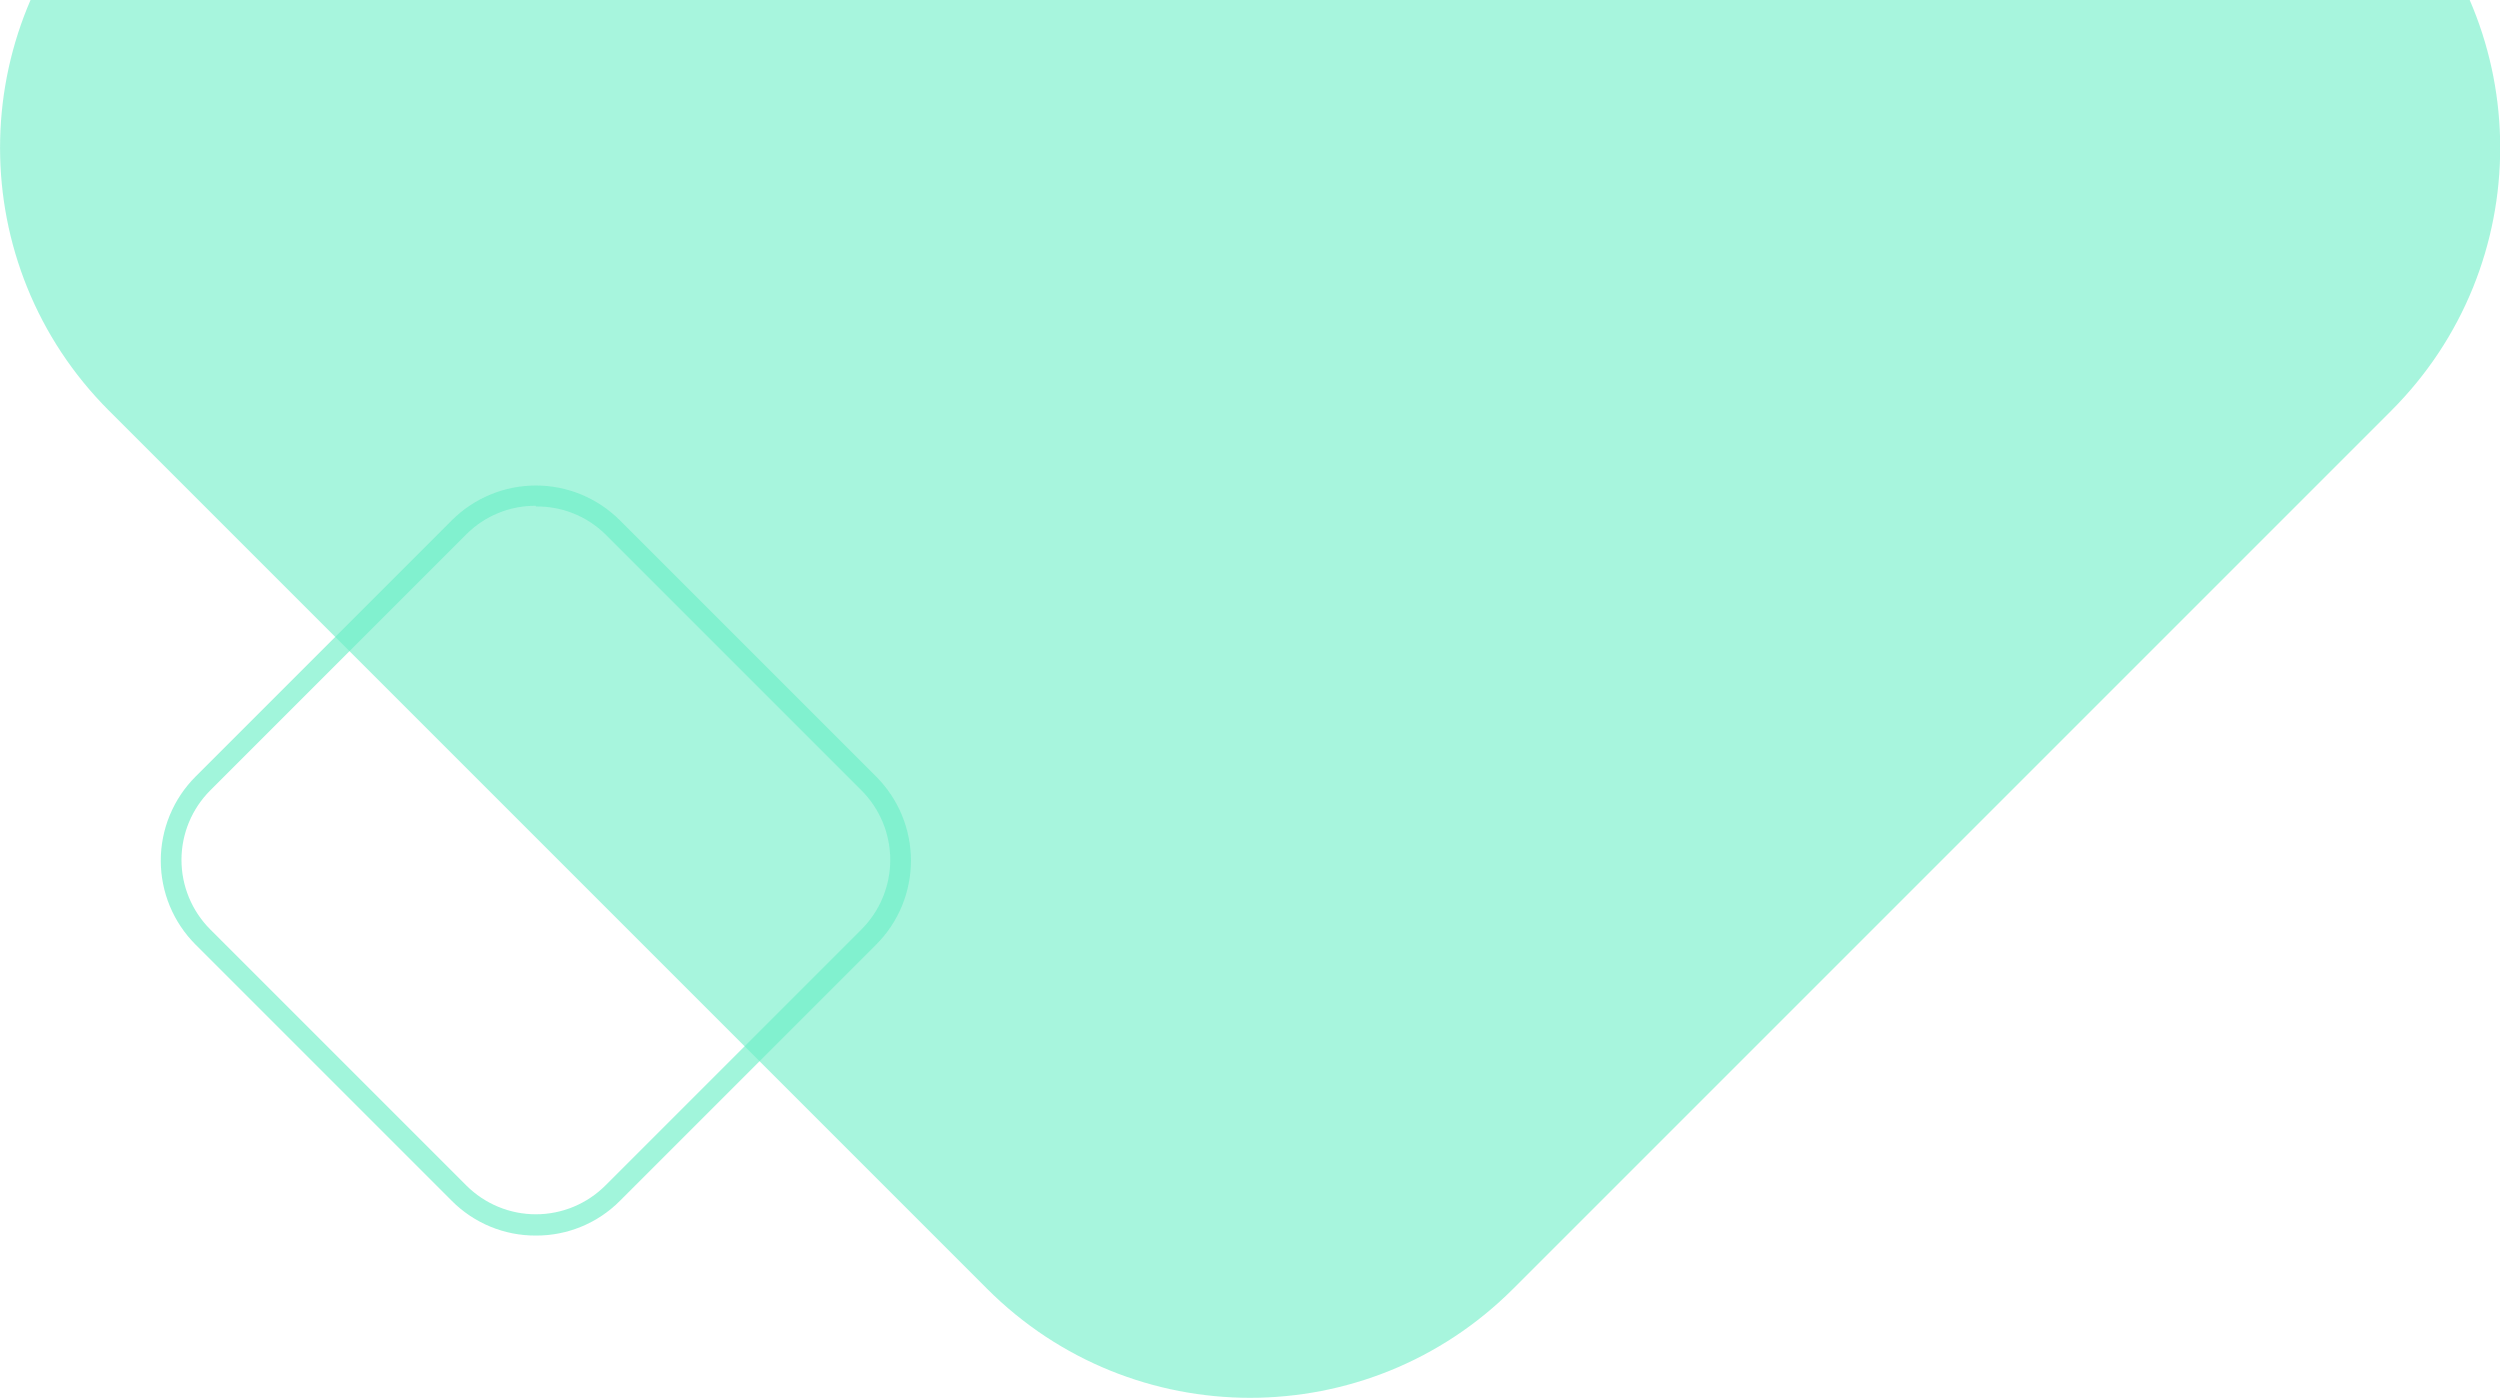 <svg width="186" height="104" viewBox="0 0 186 104" fill="none" xmlns="http://www.w3.org/2000/svg">
<g clip-path="url(#clip0_2_8)">
<path opacity="0.6" d="M73.448 -73.911L8.107 -8.57C-2.697 2.233 -2.697 19.75 8.107 30.553L73.448 95.894C84.251 106.698 101.768 106.698 112.571 95.894L177.912 30.553C188.716 19.75 188.715 2.233 177.912 -8.57L112.571 -73.911C101.768 -84.715 84.251 -84.715 73.448 -73.911Z" fill="#6CEEC7"/>
<g opacity="0.8">
<path opacity="0.8" d="M39.868 91.926C38.706 91.931 37.554 91.705 36.48 91.261C35.406 90.818 34.431 90.165 33.611 89.34L14.556 70.285C13.734 69.464 13.081 68.489 12.636 67.415C12.191 66.341 11.962 65.191 11.962 64.028C11.962 62.866 12.191 61.715 12.636 60.642C13.081 59.568 13.734 58.593 14.556 57.771L33.611 38.716C34.432 37.894 35.408 37.242 36.481 36.796C37.555 36.351 38.706 36.122 39.868 36.122C41.03 36.122 42.181 36.351 43.255 36.796C44.328 37.242 45.304 37.894 46.125 38.716L65.18 57.771C66.002 58.593 66.655 59.568 67.1 60.642C67.545 61.715 67.774 62.866 67.774 64.028C67.774 65.191 67.545 66.341 67.1 67.415C66.655 68.489 66.002 69.464 65.18 70.285L46.125 89.34C45.306 90.165 44.331 90.818 43.256 91.261C42.182 91.705 41.03 91.931 39.868 91.926V91.926ZM39.868 37.63C38.909 37.624 37.958 37.807 37.07 38.171C36.182 38.535 35.376 39.072 34.697 39.751L15.642 58.806C14.272 60.178 13.502 62.037 13.502 63.977C13.502 65.916 14.272 67.776 15.642 69.148L34.697 88.203C36.069 89.573 37.929 90.343 39.868 90.343C41.807 90.343 43.667 89.573 45.039 88.203L64.094 69.148C65.465 67.776 66.234 65.916 66.234 63.977C66.234 62.037 65.465 60.178 64.094 58.806L45.039 39.751C44.356 39.081 43.548 38.554 42.66 38.199C41.773 37.844 40.824 37.669 39.868 37.682V37.63Z" fill="#6CEEC7"/>
</g>
</g>
<defs>
<clipPath id="clip0_2_8">
<rect width="186" height="186" fill="white" transform="translate(0 -82)"/>
</clipPath>
</defs>
</svg>
